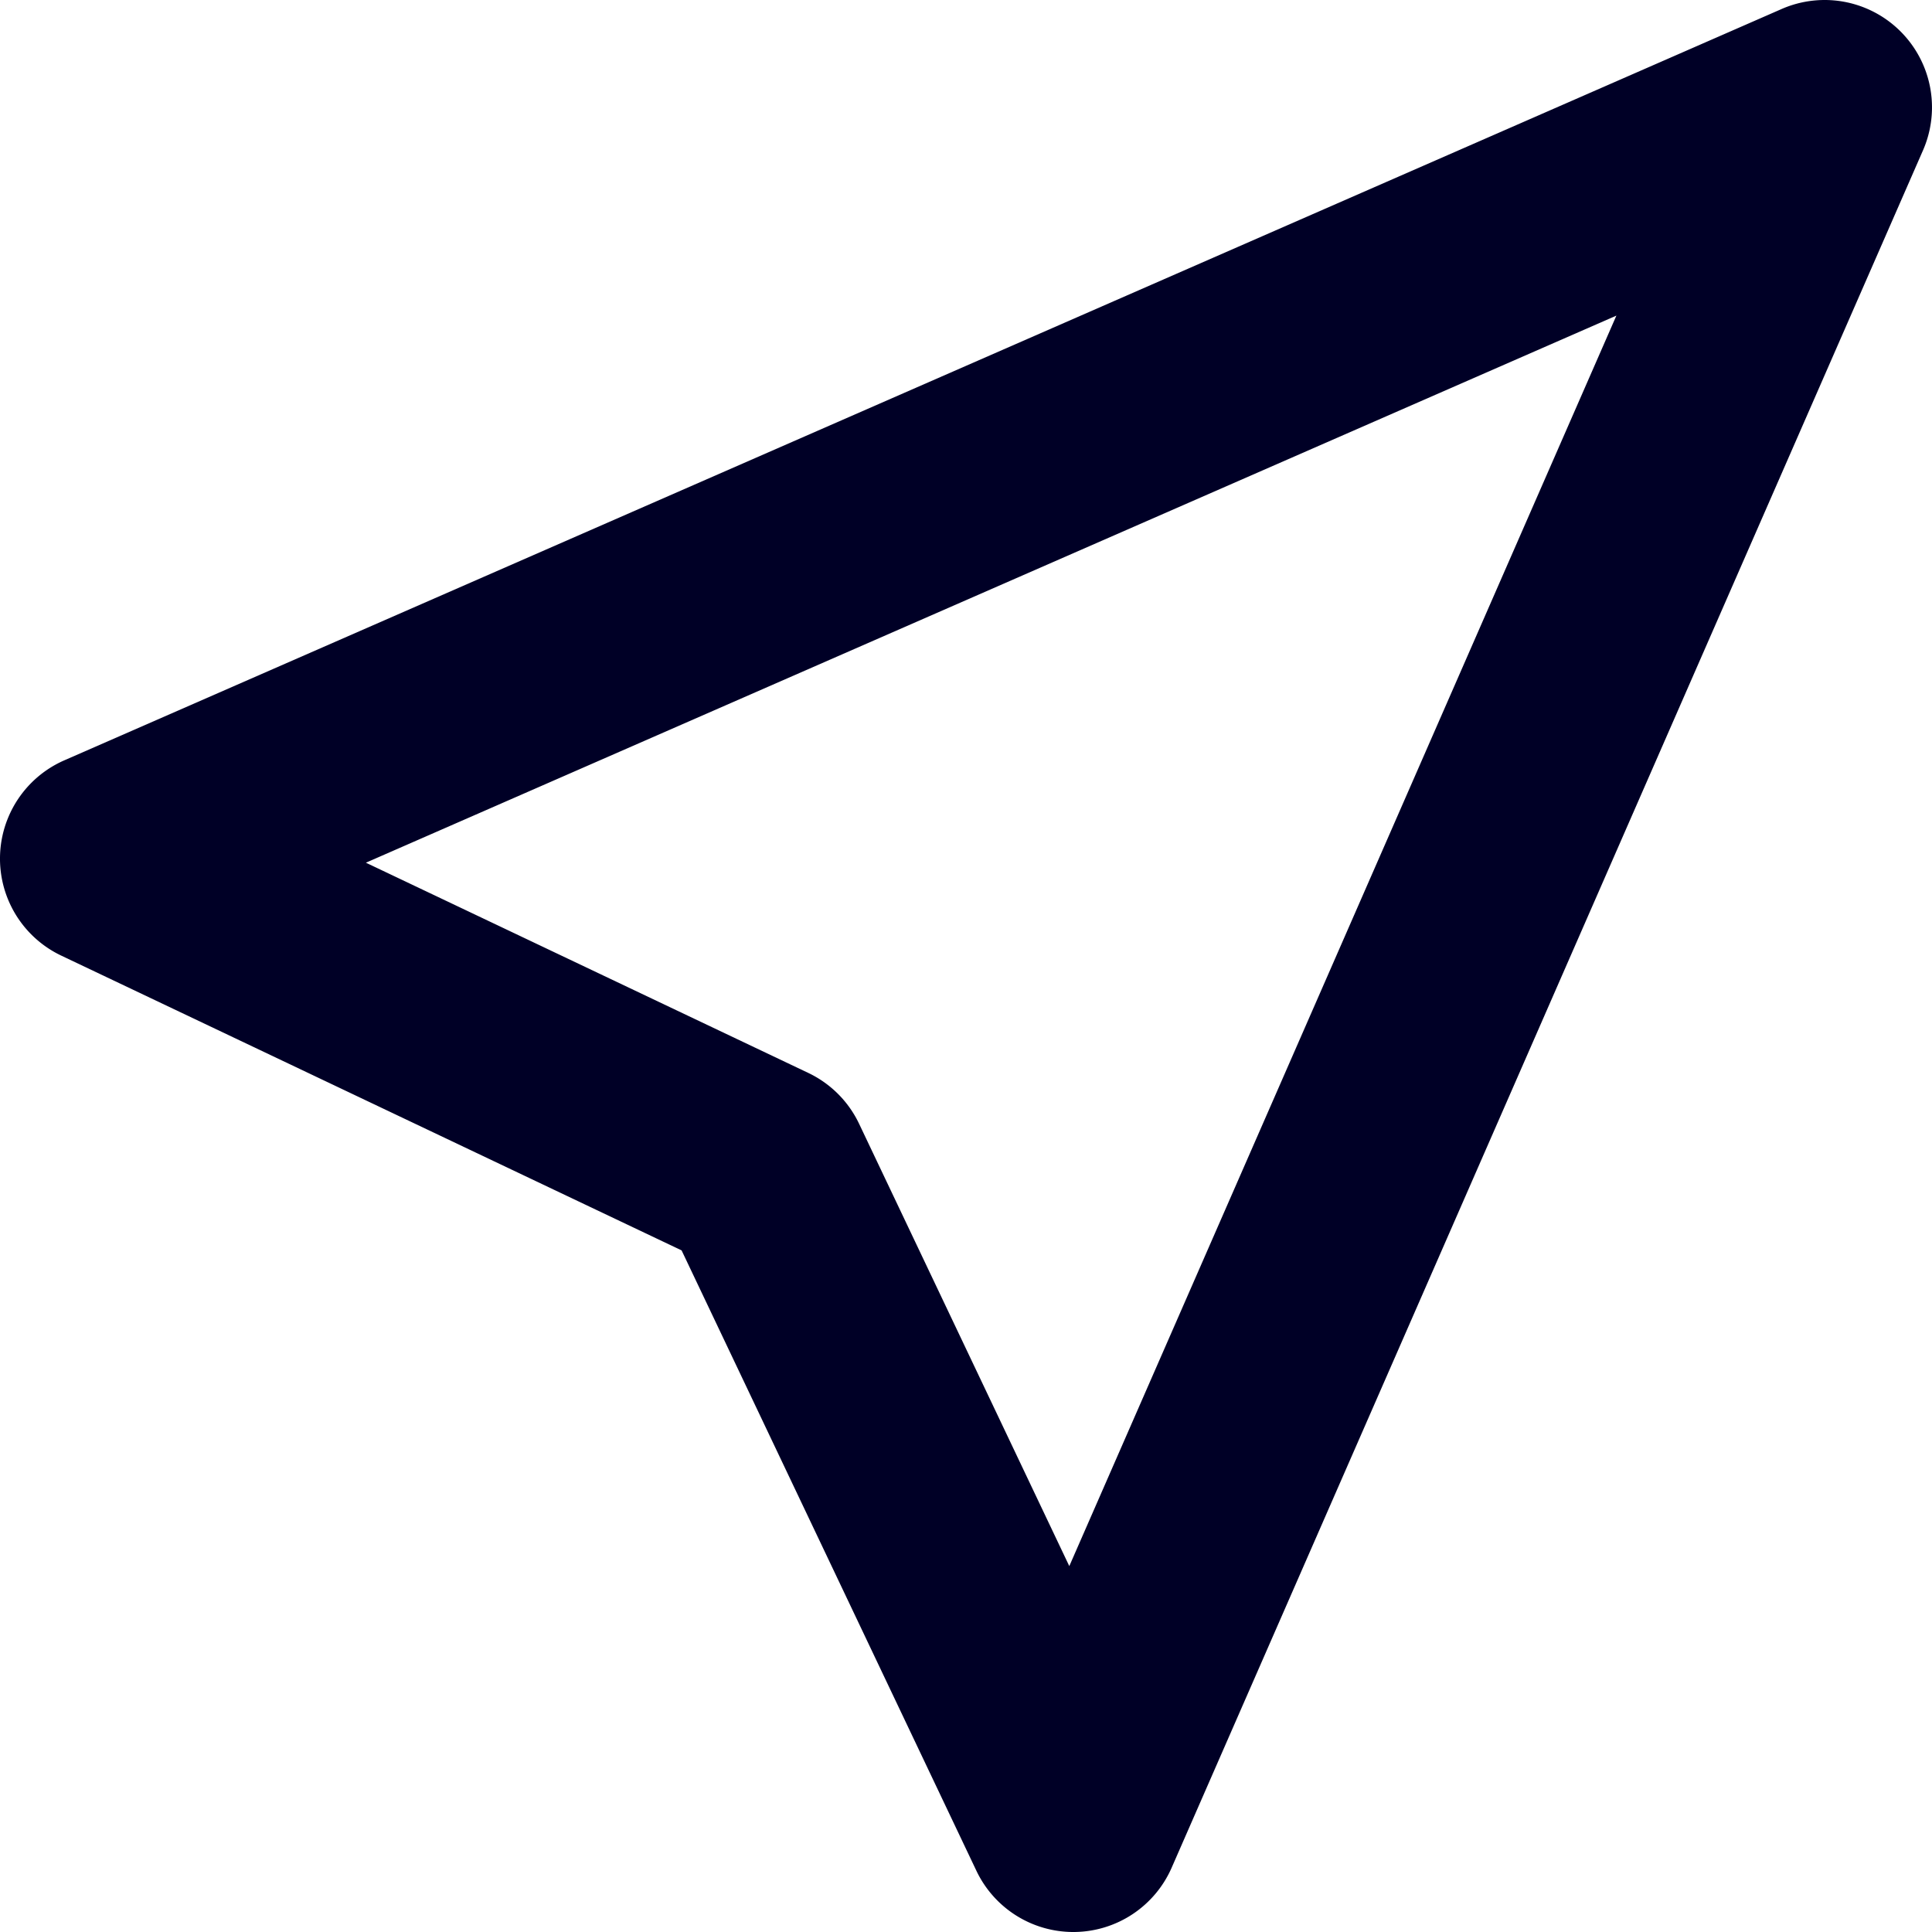 <svg xmlns="http://www.w3.org/2000/svg" width="450" height="450" viewBox="0 0 450 450">
  <path d="M249.997,450.001a24.999,24.999,0,0,1-22.578-14.27L158.758,291.242,14.269,222.581a25,25,0,0,1,.709-45.484l400-175a25,25,0,0,1,32.924,32.924l-175,400a25,25,0,0,1-22.514,14.977C250.259,450,250.127,450.001,249.997,450.001ZM85.224,200.94l103.027,48.958a24.997,24.997,0,0,1,11.85,11.85L249.06,364.776,376.488,73.512Z" style="fill: #000026"/>
</svg>
